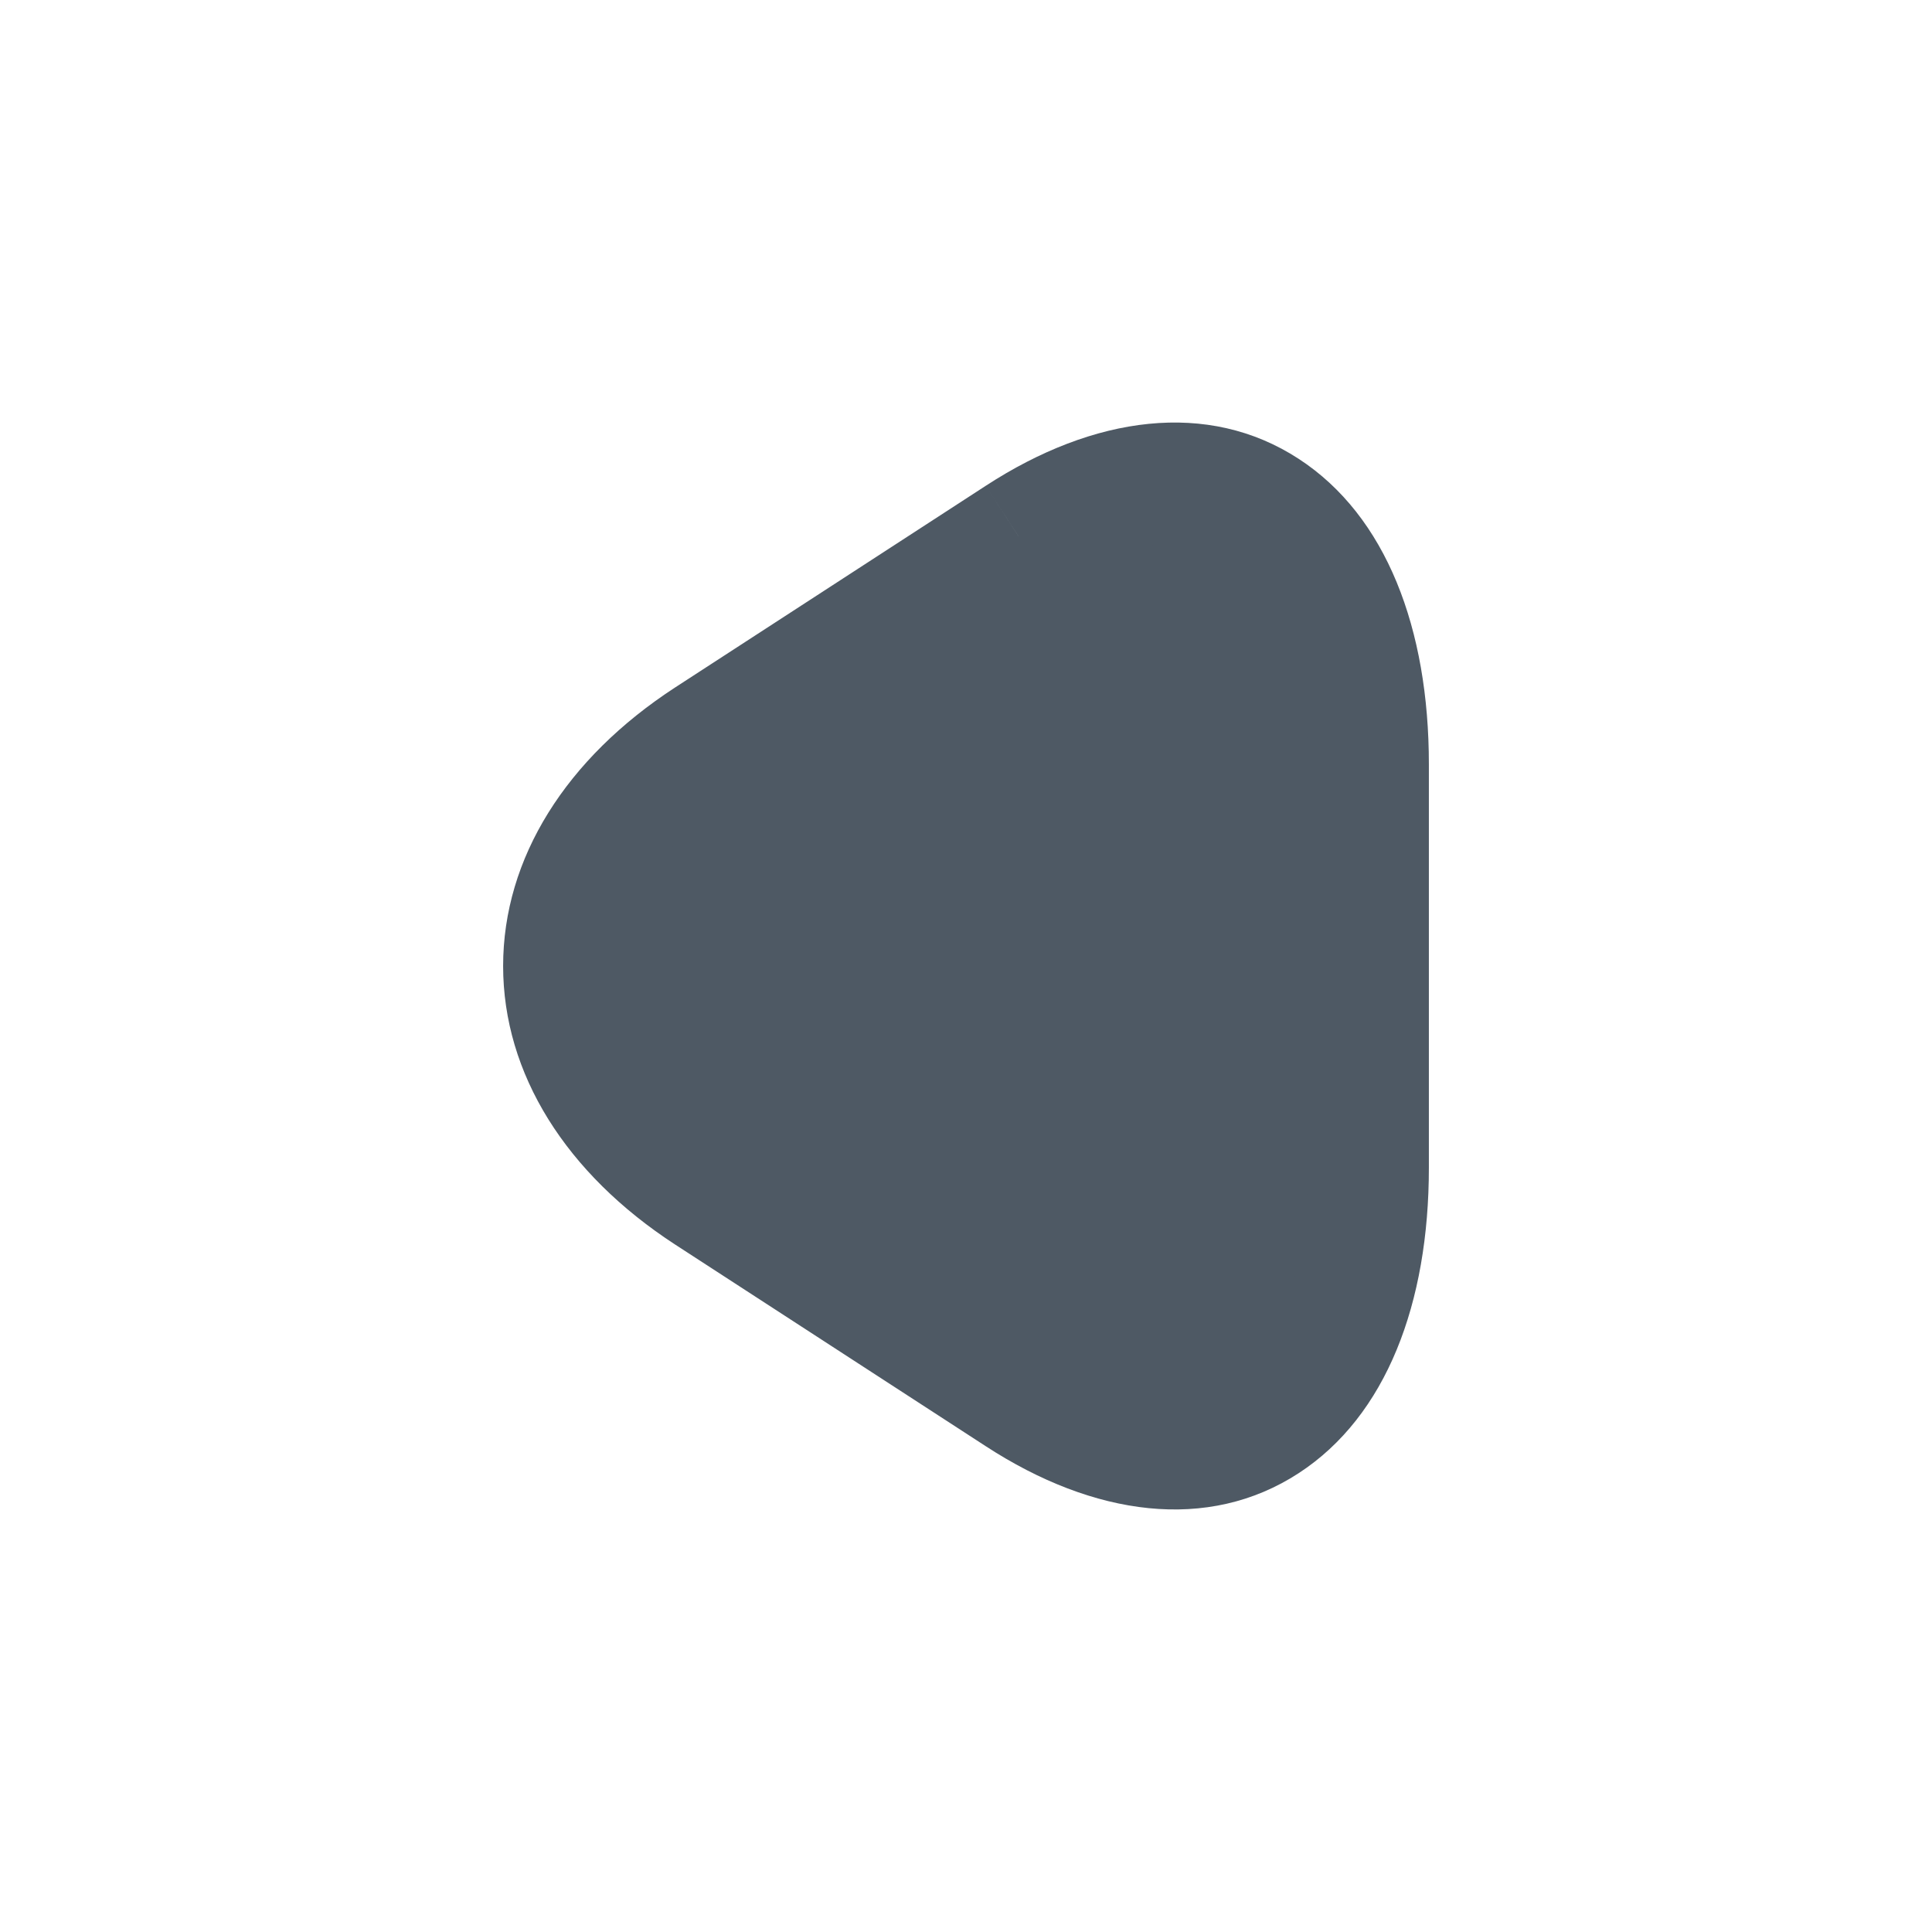 <svg width="24" height="24" viewBox="0 0 24 24" fill="none" xmlns="http://www.w3.org/2000/svg">
<path d="M17 12V9.494C17 6.382 15.045 5.108 12.653 6.664L10.724 7.917L8.794 9.17C6.402 10.726 6.402 13.274 8.794 14.83L10.724 16.083L12.653 17.336C15.045 18.892 17 17.618 17 14.506V12Z" fill="#4E5964"/>
<path d="M12.653 6.664L13.062 7.293L13.062 7.292L12.653 6.664ZM10.724 7.917L10.315 7.288L10.315 7.288L10.724 7.917ZM8.794 9.17L8.385 8.541L8.385 8.541L8.794 9.17ZM8.794 14.83L8.385 15.459L8.385 15.459L8.794 14.83ZM10.724 16.083L11.132 15.454H11.132L10.724 16.083ZM12.653 17.336L13.062 16.707L13.062 16.707L12.653 17.336ZM17.75 12V9.494H16.25V12H17.75ZM17.75 9.494C17.75 7.814 17.223 6.41 16.133 5.7C15.007 4.966 13.584 5.163 12.245 6.035L13.062 7.292C14.114 6.608 14.865 6.665 15.314 6.957C15.8 7.273 16.25 8.062 16.25 9.494H17.75ZM12.245 6.035L10.315 7.288L11.132 8.546L13.062 7.293L12.245 6.035ZM10.315 7.288L8.385 8.541L9.202 9.799L11.132 8.546L10.315 7.288ZM8.385 8.541C7.035 9.42 6.25 10.658 6.25 12C6.25 13.342 7.035 14.58 8.385 15.459L9.203 14.201C8.161 13.524 7.75 12.71 7.75 12C7.75 11.29 8.161 10.476 9.203 9.799L8.385 8.541ZM8.385 15.459L10.315 16.712L11.132 15.454L9.202 14.201L8.385 15.459ZM10.315 16.712L12.245 17.965L13.062 16.707L11.132 15.454L10.315 16.712ZM12.245 17.965C13.584 18.837 15.007 19.034 16.133 18.3C17.223 17.59 17.75 16.186 17.75 14.506H16.25C16.25 15.938 15.8 16.727 15.314 17.043C14.865 17.335 14.114 17.392 13.062 16.707L12.245 17.965ZM17.75 14.506V12H16.25V14.506H17.75Z" fill="#4E5964"/>
</svg>
